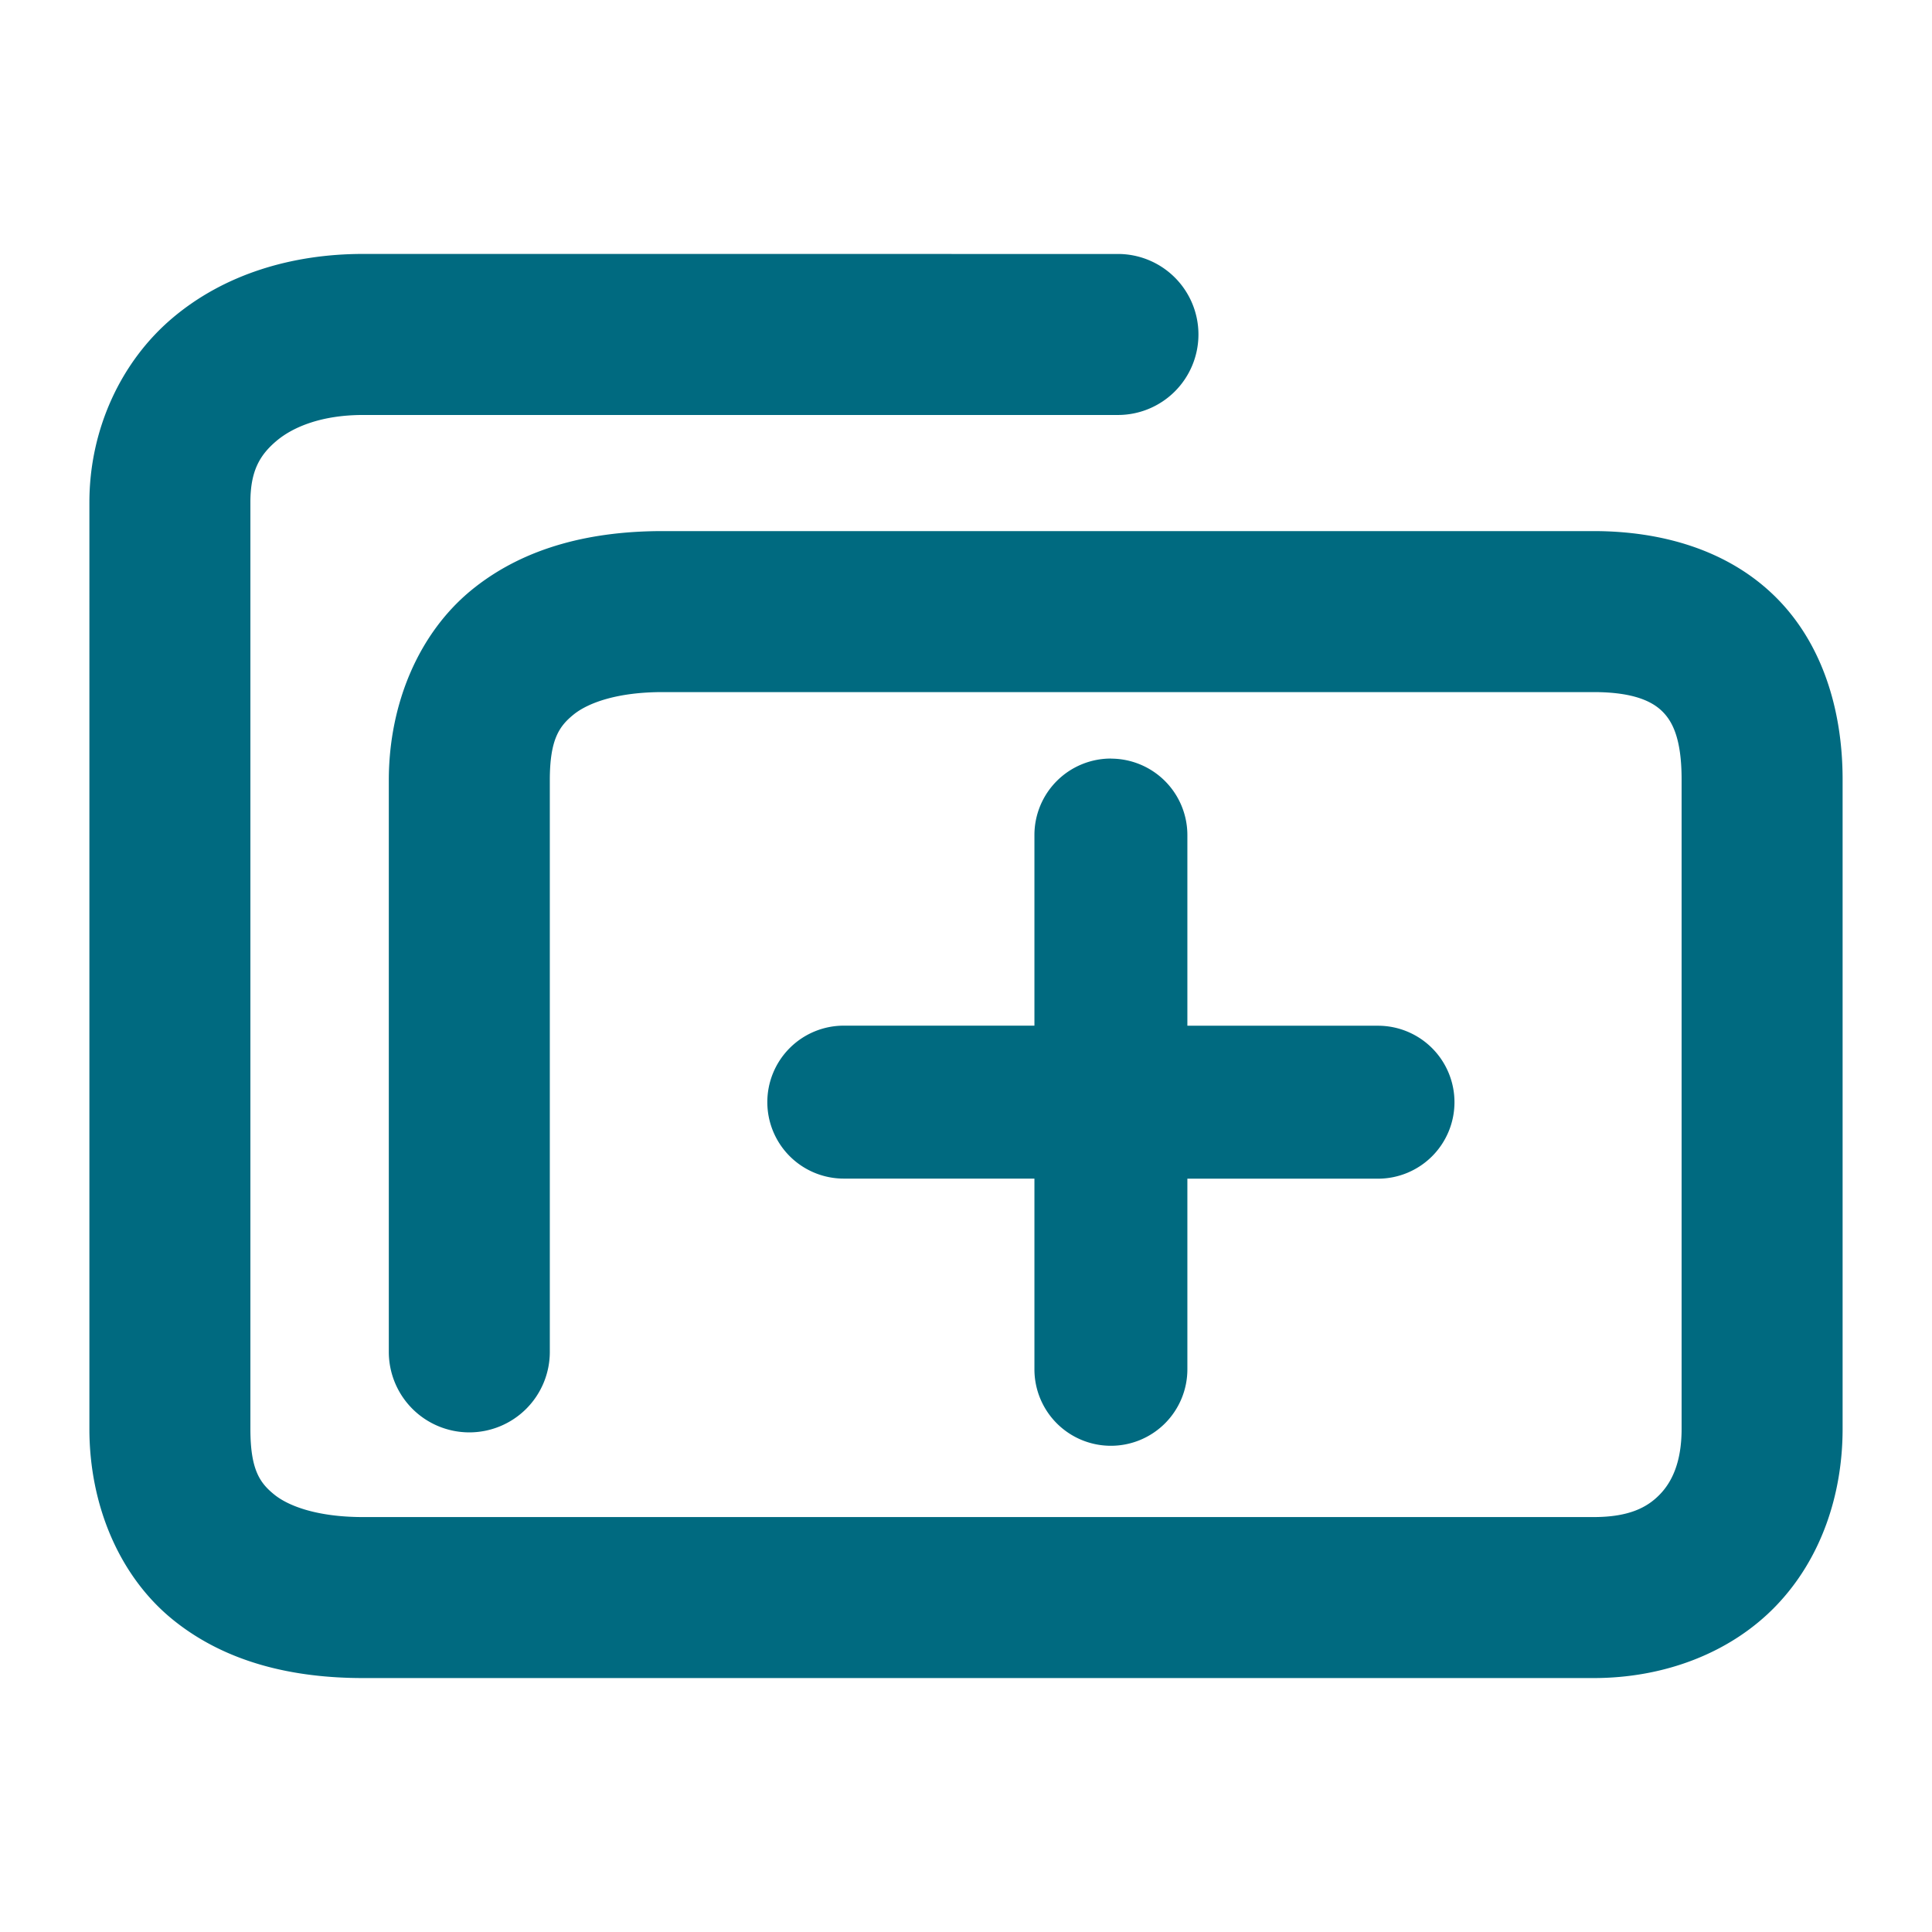 <svg xmlns="http://www.w3.org/2000/svg" width="48" height="48">
	<path d="m 9.021,6.309 c -1.777,0 -3.457,0.509 -4.738,1.594 -1.281,1.084 -2.062,2.769 -2.062,4.576 V 35.5 c 0,1.905 0.75,3.67 2.078,4.744 1.328,1.074 3.002,1.447 4.723,1.447 H 39.592 c 1.766,0 3.409,-0.629 4.529,-1.791 C 45.241,38.738 45.779,37.14 45.779,35.5 V 19.365 c 0,-1.759 -0.522,-3.422 -1.699,-4.566 -1.177,-1.144 -2.81,-1.604 -4.488,-1.604 H 16.461 c -1.72,0 -3.396,0.373 -4.725,1.447 -1.328,1.074 -2.076,2.839 -2.076,4.744 v 14.201 a 2,2 0 0 0 2,2 2,2 0 0 0 2,-2 V 19.387 c 0,-1.01 0.23,-1.342 0.592,-1.635 0.362,-0.292 1.087,-0.557 2.209,-0.557 h 23.131 c 0.989,0 1.451,0.23 1.701,0.473 0.25,0.243 0.486,0.665 0.486,1.697 V 35.5 c 0,0.804 -0.227,1.303 -0.537,1.625 -0.31,0.322 -0.761,0.566 -1.65,0.566 H 9.021 c -1.122,0 -1.845,-0.266 -2.207,-0.559 C 6.453,36.84 6.221,36.51 6.221,35.5 V 12.479 c 0,-0.767 0.225,-1.167 0.646,-1.523 0.422,-0.357 1.14,-0.646 2.154,-0.646 H 27.775 a 2,2 0 0 0 2,-2 2,2 0 0 0 -2,-2 z M 27.6,18.846 a 1.9,1.9 0 0 0 -1.9,1.9 v 4.736 h -4.736 a 1.9,1.9 0 0 0 -1.9,1.9 1.9,1.9 0 0 0 1.9,1.9 h 4.736 v 4.736 A 1.9,1.9 0 0 0 27.6,35.92 1.9,1.9 0 0 0 29.5,34.02 v -4.736 h 4.736 a 1.9,1.9 0 0 0 1.9,-1.9 1.9,1.9 0 0 0 -1.9,-1.9 H 29.5 v -4.736 a 1.9,1.9 0 0 0 -1.9,-1.9 z" fill="#006A80"/>
</svg>
